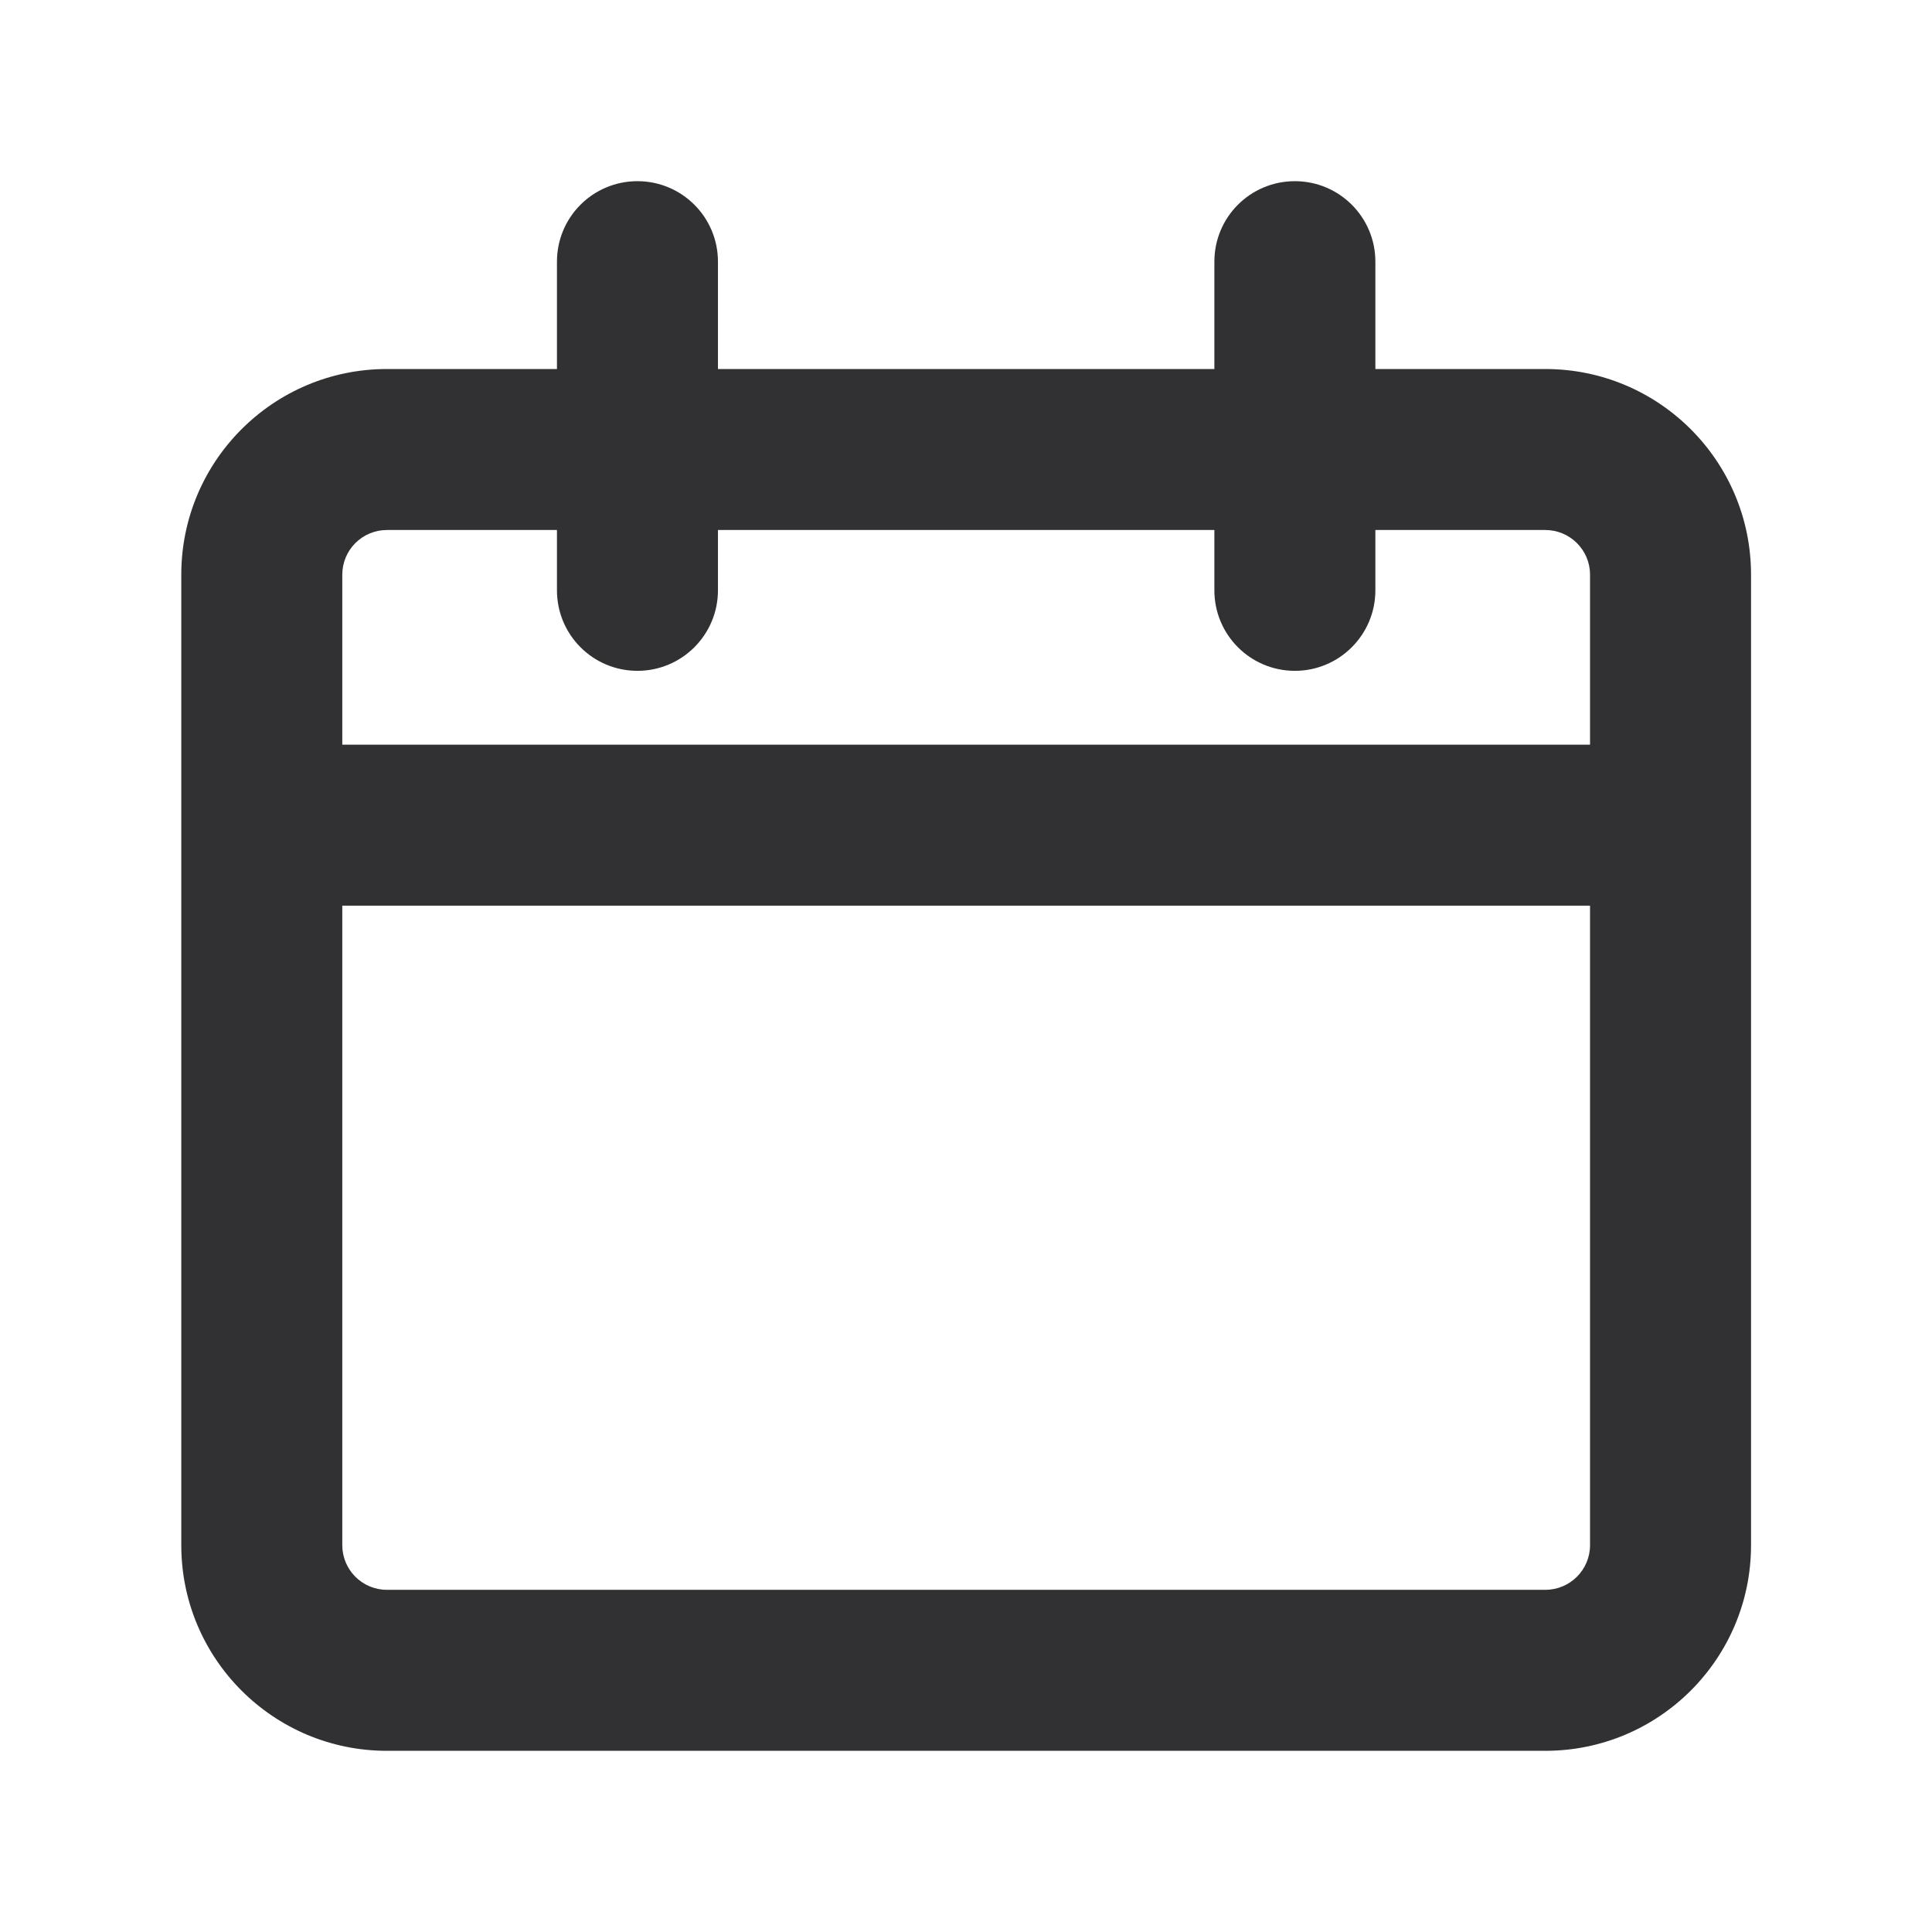 <?xml version="1.0" encoding="UTF-8"?>
<svg width="18px" height="18px" viewBox="0 0 18 18" version="1.1" xmlns="http://www.w3.org/2000/svg" xmlns:xlink="http://www.w3.org/1999/xlink">
    <!-- Generator: Sketch 52.5 (67469) - http://www.bohemiancoding.com/sketch -->
    <title>Icons/18px/Calendar</title>
    <desc>Created with Sketch.</desc>
    <g id="Icons/18px/Calendar" stroke="none" stroke-width="1" fill="none" fill-rule="evenodd">
        <path d="M12.814,4.938 L12.814,5.5 C12.814,5.914 12.478,6.25 12.064,6.25 C11.649,6.25 11.314,5.914 11.314,5.5 L11.314,4.938 L6.689,4.938 L6.689,5.5 C6.689,5.914 6.353,6.25 5.939,6.25 C5.524,6.25 5.189,5.914 5.189,5.5 L5.189,4.938 L3.605,4.938 C3.375,4.938 3.189,5.124 3.189,5.354 L3.189,6.938 L14.814,6.938 L14.814,5.354 C14.814,5.124 14.627,4.938 14.397,4.938 L12.814,4.938 Z M12.814,3.438 L14.397,3.438 C15.456,3.438 16.314,4.296 16.314,5.354 L16.314,14.396 C16.314,15.454 15.456,16.312 14.397,16.312 L3.605,16.312 C2.547,16.312 1.689,15.454 1.689,14.396 L1.689,5.354 C1.689,4.296 2.547,3.438 3.605,3.438 L5.189,3.438 L5.189,2.438 C5.189,2.023 5.524,1.688 5.939,1.688 C6.353,1.688 6.689,2.023 6.689,2.438 L6.689,3.438 L11.314,3.438 L11.314,2.438 C11.314,2.023 11.649,1.688 12.064,1.688 C12.478,1.688 12.814,2.023 12.814,2.438 L12.814,3.438 Z M3.189,8.438 L3.189,14.396 C3.189,14.626 3.375,14.812 3.605,14.812 L14.397,14.812 C14.627,14.812 14.814,14.626 14.814,14.396 L14.814,8.438 L3.189,8.438 Z" id="🎨" fill="#313133" fill-rule="nonzero"></path>
    </g>
</svg>
